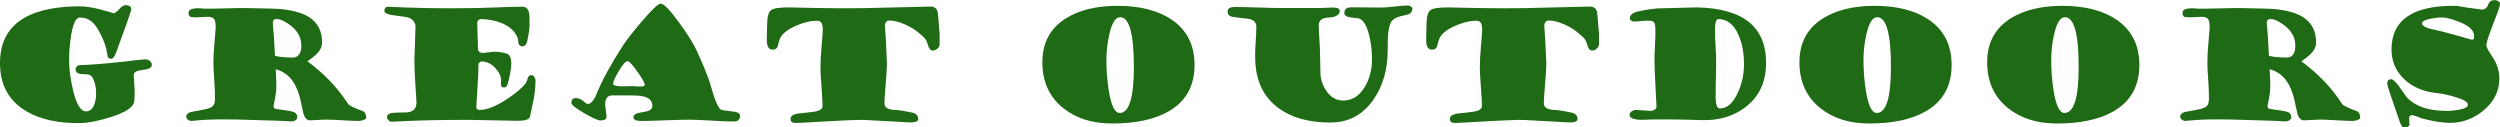 <svg version="1.1" id="Layer_1" xmlns="http://www.w3.org/2000/svg" xmlns:xlink="http://www.w3.org/1999/xlink" x="0px" y="0px"
	 viewBox="0 0 543.74 27.73" style="enable-background:new 0 0 543.74 27.73;" xml:space="preserve">
<style type="text/css">
	.st0{fill:#1f6a14;}
</style>
<g>
	<path class="st0" d="M33.02,14.1c0.01,0.6-0.65,0.97-1.97,1.11c-1.33,0.14-1.98,0.5-1.97,1.1c0.01,0.35,0.04,0.89,0.1,1.6
		s0.09,1.24,0.1,1.6c0.02,1.18-0.01,2.05-0.1,2.61c-0.18,1.22-1.89,2.34-5.11,3.35c-2.64,0.83-4.82,1.26-6.54,1.29
		c-4.84,0.09-8.79-0.78-11.84-2.59C1.97,21.96,0.08,18.59,0,14.03C-0.14,5.76,5.49,1.54,16.87,1.37c1.6-0.02,3.32,0.23,5.17,0.74
		s2.72,0.77,2.63,0.77c0.32-0.01,0.74-0.3,1.25-0.88s0.98-0.87,1.39-0.88c0.32-0.01,0.6,0.05,0.84,0.19
		c0.28,0.16,0.41,0.39,0.4,0.69c-0.01,0.19-0.25,0.96-0.71,2.29c-0.76,2.08-1.6,4.39-2.51,6.93c-0.35,1.03-0.73,1.55-1.13,1.56
		c-0.42,0.01-0.68-0.16-0.79-0.52c-0.05-0.38-0.15-0.92-0.29-1.64c-0.24-0.93-0.63-1.96-1.18-3.06c-0.62-1.27-1.22-2.16-1.8-2.69
		c-0.79-0.72-1.73-1.07-2.8-1.05c-0.86,0.01-1.5,1.41-1.92,4.19c-0.29,1.91-0.42,3.7-0.39,5.37c0.03,1.88,0.32,3.95,0.85,6.22
		c0.74,3.1,1.69,4.65,2.85,4.62c0.83-0.01,1.43-0.53,1.8-1.55c0.27-0.72,0.39-1.58,0.37-2.58c-0.01-0.86-0.14-1.64-0.39-2.35
		c-0.33-1.01-0.82-1.53-1.45-1.56c-1.07-0.05-1.62-0.09-1.63-0.1c-0.66-0.13-0.99-0.48-1-1.06c0-0.21,0.1-0.41,0.3-0.59
		c0.2-0.18,0.41-0.27,0.62-0.27c2.07-0.03,5.48-0.31,10.23-0.82c0.89-0.14,2.21-0.28,3.95-0.44c0.38-0.01,0.71,0.09,1.01,0.31
		S33.01,13.73,33.02,14.1z"/>
	<path class="st0" d="M79.67,25.57c0.01,0.21-0.23,0.4-0.71,0.56c-0.38,0.12-0.69,0.18-0.93,0.18c-0.78-0.01-1.96-0.06-3.53-0.15
		s-2.74-0.14-3.53-0.15c-0.08,0-0.55,0.02-1.43,0.06c-0.97,0.05-1.67,0.09-2.09,0.1c-0.7,0.01-1.19-0.5-1.47-1.53
		c-0.24-1.08-0.47-2.16-0.71-3.24c-0.41-1.57-0.95-2.83-1.63-3.79c-0.92-1.29-2.15-2.14-3.67-2.55c0.11,2.06,0.15,3.42,0.13,4.06
		c-0.02,0.63-0.11,1.36-0.26,2.19c-0.11,0.53-0.21,1.05-0.32,1.58c-0.1,0.56,0.19,0.84,0.85,0.85c0.62,0.1,1.34,0.2,2.16,0.32
		c0.72,0.11,1.21,0.23,1.48,0.35c0.43,0.21,0.65,0.57,0.66,1.06c0,0.3-0.16,0.54-0.47,0.73c-0.26,0.14-0.52,0.21-0.79,0.21
		c-0.83-0.09-4.81-0.23-11.96-0.42c-1.16-0.02-2.21-0.03-3.16-0.03c-2.26,0-4.47,0.11-6.64,0.34c-0.27,0-0.53-0.09-0.77-0.27
		s-0.37-0.4-0.37-0.66c0.01-0.57,0.46-0.93,1.35-1.08c1.18-0.19,2.18-0.39,3-0.58c0.68-0.16,1.14-0.36,1.39-0.6
		c0.32-0.29,0.49-0.77,0.5-1.45c0.02-1.07-0.02-2.3-0.11-3.68c-0.06-1-0.13-2-0.19-2.99c-0.02-0.5-0.03-1.01-0.03-1.53
		c0-1.32,0.09-2.84,0.26-4.55c0.16-1.68,0.24-2.65,0.24-2.9c-0.01-0.86-0.1-1.43-0.26-1.72c-0.23-0.43-0.71-0.64-1.45-0.64
		c-0.06,0-0.48,0.02-1.24,0.06c-0.72,0.04-1.13,0.06-1.22,0.06c-0.77-0.02-1.21-0.05-1.31-0.1C41.14,3.56,41,3.25,41.01,2.73
		c0.01-0.62,0.72-0.93,2.13-0.93c0.35,0,0.77,0.03,1.26,0.08c1.05,0.02,2.64,0,4.75-0.06s3.69-0.09,4.72-0.06
		c4,0.08,6.27,0.13,6.83,0.18c2.86,0.25,5.03,0.84,6.53,1.79c1.92,1.24,2.86,3.1,2.82,5.61c-0.01,0.86-0.45,1.71-1.32,2.55
		c-0.31,0.31-0.93,0.79-1.87,1.45c3.65,2.67,6.58,5.74,8.8,9.2c0.26,0.4,1.32,0.93,3.17,1.6C79.34,24.3,79.62,24.79,79.67,25.57z
		 M65.54,10.02c0.04-2.25-1.24-4.06-3.83-5.43c-0.57-0.3-1.11-0.45-1.61-0.45s-0.76,0.3-0.77,0.9c0.18,1.67,0.34,4.03,0.47,7.09
		c0.73,0.23,1.99,0.35,3.77,0.39C64.84,12.54,65.5,11.71,65.54,10.02z"/>
	<path class="st0" d="M116.47,17.47c0,1.28-0.12,2.6-0.37,3.98c-0.28,1.31-0.56,2.62-0.84,3.93c-0.12,0.59-1.02,0.89-2.69,0.89
		c-0.91,0-2.67-0.03-5.28-0.1s-4.36-0.1-5.28-0.1c-5.46,0-9.88,0.08-13.26,0.24l-3.61,0.16c-0.25,0-0.48-0.12-0.69-0.35
		c-0.19-0.2-0.28-0.4-0.27-0.6c0.01-0.44,0.24-0.73,0.69-0.87c0.21-0.08,0.63-0.12,1.26-0.15c0.43,0,1.15-0.02,2.18-0.05
		c1.57-0.05,2.33-0.83,2.27-2.34c-0.02-0.49-0.11-1.87-0.26-4.12c-0.13-1.79-0.19-3.48-0.19-5.04c0-0.02,0.04-1.14,0.12-3.35
		c0.08-2.21,0.12-3.47,0.12-3.77c0-0.81-0.43-1.44-1.29-1.92c-0.29-0.16-1.36-0.34-3.22-0.55c-1.5-0.18-2.26-0.51-2.26-0.98
		c0-0.61,0.3-0.92,0.89-0.92c-0.25,0,1.04,0.06,3.87,0.17c2.87,0.11,5.9,0.17,9.1,0.17c4.49,0,7.87-0.06,10.13-0.17
		c2.26-0.11,4.29-0.17,6.08-0.17c0.76,0,1.24,0.49,1.43,1.48c0.05,0.29,0.08,1.06,0.08,2.32c0,0.95-0.18,2.21-0.53,3.76
		c-0.15,0.65-0.47,1.01-0.97,1.06c-0.23,0.02-0.44-0.06-0.64-0.23c-0.2-0.18-0.3-0.42-0.31-0.73c-0.01-0.41-0.08-0.74-0.19-1.01
		c-0.61-1.4-1.79-2.45-3.53-3.13c-1.35-0.55-2.84-0.82-4.46-0.82c-0.19,0-0.37,0.08-0.52,0.25c-0.15,0.17-0.23,0.33-0.23,0.49
		c0,0.63,0.02,1.33,0.05,2.11c0.06,1.54,0.1,2.7,0.1,3.47c0,0.69,0.37,1.03,1.11,1.03c0.09,0,0.48-0.04,1.18-0.13
		c0.7-0.09,1.1-0.13,1.18-0.13c1.04,0,1.98,0.14,2.82,0.42c0.62,0.2,0.95,0.91,0.97,2.13c0.02,0.77-0.2,2.11-0.65,4.01
		c-0.19,0.82-0.49,1.22-0.91,1.22c-0.43,0-0.66-0.19-0.68-0.56c-0.01-0.11-0.01-0.28,0-0.52c0-0.28,0-0.47,0-0.58
		c0-0.78-0.39-1.62-1.18-2.5c-0.89-1-1.92-1.5-3.08-1.5c-0.16,0-0.37,0.15-0.63,0.44c-0.01,1.24-0.09,3.12-0.25,5.66
		s-0.23,3.76-0.23,3.67c0,0.52,0.23,0.77,0.69,0.77c1.67,0,3.76-0.85,6.28-2.56c1.71-1.16,2.94-2.21,3.69-3.14
		c0.21-0.27,0.38-0.65,0.51-1.14c0.12-0.49,0.39-0.74,0.8-0.74c0.29,0,0.52,0.16,0.69,0.48C116.4,17.04,116.47,17.26,116.47,17.47z"
		/>
	<path class="st0" d="M160.96,25.14c0,0.86-0.46,1.29-1.37,1.29c-1.08,0-2.71-0.07-4.87-0.2s-3.78-0.2-4.87-0.2
		c-1.15,0-2.88,0.05-5.19,0.14s-4.04,0.14-5.19,0.14c-1.13,0-1.69-0.27-1.69-0.81c0-0.45,0.35-0.76,1.06-0.93
		c0.66-0.13,1.31-0.26,1.97-0.39c0.71-0.2,1.07-0.59,1.08-1.14c0.01-1.07-0.65-1.77-1.98-2.08c-0.62-0.15-1.79-0.22-3.5-0.21h-3.25
		c-1.02,0.01-1.53,0.65-1.53,1.91c0,0.3,0.05,0.76,0.14,1.38s0.14,1.08,0.14,1.38c0,0.52-0.44,0.78-1.32,0.78
		c-0.53,0-1.7-0.53-3.51-1.58c-1.87-1.08-2.8-1.83-2.8-2.24c0-0.7,0.31-1.05,0.93-1.05c0.41,0,0.8,0.11,1.18,0.32
		c0.19,0.11,0.47,0.32,0.84,0.63c0.28,0.23,0.47,0.34,0.58,0.34c0.71,0,1.36-0.75,1.97-2.26c1.18-2.92,3.1-6.44,5.77-10.55
		c0.72-1.11,2.04-2.79,3.95-5.04c2.26-2.65,3.65-3.98,4.19-3.98c0.68,0,1.99,1.34,3.93,4.01c1.59,2.18,2.72,3.92,3.4,5.2
		c0.91,1.76,1.96,4.18,3.14,7.27c0.35,1.17,0.71,2.35,1.08,3.53c0.54,1.68,1.05,2.69,1.53,3.03c0.15,0.11,0.95,0.24,2.4,0.39
		C160.36,24.33,160.96,24.64,160.96,25.14z M139.19,16.39c-1.38-2.05-2.28-3.08-2.71-3.08c-0.41,0-1.04,0.71-1.89,2.14
		c-0.83,1.39-1.24,2.32-1.24,2.8c0,0.32,0.65,0.5,1.95,0.53c0.78-0.02,1.57-0.04,2.37-0.05c0.27,0.02,0.53,0.04,0.79,0.06
		c0.5,0.03,0.9,0.03,1.19,0c0.4-0.05,0.59-0.17,0.58-0.34C140.2,18.07,139.86,17.38,139.19,16.39z"/>
	<path class="st0" d="M204.37,9.59c0,0.38-0.16,0.71-0.49,0.99s-0.67,0.42-1.02,0.41c-0.47-0.01-0.82-0.42-1.05-1.24
		c-0.16-0.59-0.37-1.04-0.61-1.34c-0.16-0.2-0.59-0.6-1.27-1.18c-0.91-0.78-1.98-1.44-3.19-1.96c-1.21-0.52-2.28-0.79-3.19-0.81
		c-0.7-0.02-1.06,0.38-1.08,1.21c0.16,1.84,0.31,4.56,0.44,8.17c-0.02,1.14-0.13,2.9-0.34,5.27c-0.16,2.01-0.23,3.19-0.19,3.54
		c0.08,0.81,0.9,1.23,2.48,1.27c0.55,0.01,1.7,0.19,3.46,0.55c0.92,0.18,1.39,0.66,1.39,1.42c0,0.49-0.55,0.74-1.66,0.74
		c-0.11,0-0.75-0.03-1.92-0.1c-1.21-0.08-1.86-0.11-1.93-0.11c-0.24-0.01-1.43-0.08-3.58-0.19c-1.93-0.12-3.13-0.17-3.59-0.16
		c-1.85,0.04-4.67,0.17-8.46,0.39c-3.41,0.2-5.27,0.3-5.61,0.29c-0.69-0.02-1.03-0.33-1.02-0.93c0.01-0.54,0.52-0.91,1.53-1.11
		c0.89-0.08,2.15-0.22,3.79-0.44c1.08-0.2,1.63-0.6,1.64-1.18c0.01-0.71-0.06-2.05-0.21-4.03c-0.16-2.08-0.24-3.47-0.24-4.16
		c0-1.51,0.08-3.07,0.23-4.66c0.16-1.83,0.25-3.05,0.27-3.66c0.03-1.35-0.33-2.04-1.08-2.06c-1.53-0.04-3.26,0.39-5.2,1.29
		c-1.13,0.52-1.99,1.13-2.58,1.85c-0.38,0.45-0.66,1.15-0.85,2.11c-0.14,0.7-0.55,1.04-1.24,1.03c-0.86-0.01-1.27-0.82-1.22-2.43
		l0.08-3.37c0.04-1.47,0.32-2.4,0.85-2.8c0.52-0.39,1.8-0.59,3.84-0.59c-0.23,0,1.82,0.04,6.12,0.13c3.64,0.08,7.08,0.09,10.31,0.03
		c1.99-0.03,4.98-0.1,8.98-0.21c3.59-0.09,5.4-0.13,5.43-0.13c0.86,0.01,1.38,0.41,1.56,1.21c0.04,0.18,0.18,1.75,0.42,4.71
		L204.37,9.59z"/>
	<path class="st0" d="M259.81,14.13c0,4.64-1.93,8.04-5.8,10.18c-3.04,1.7-7.08,2.55-12.12,2.55c-4.32,0-7.87-1.12-10.65-3.35
		c-3.02-2.43-4.53-5.75-4.53-9.96c0-4.28,1.74-7.48,5.22-9.62c2.89-1.77,6.61-2.66,11.15-2.66c4.71,0,8.53,0.94,11.47,2.82
		C258.06,6.34,259.81,9.68,259.81,14.13z M243.62,3.74c-1.04,0-1.84,1.32-2.4,3.96c-0.39,1.83-0.58,3.59-0.58,5.29
		c0,2.28,0.17,4.48,0.5,6.62c0.52,3.31,1.31,4.96,2.38,4.96c2.06,0,3.09-3.32,3.09-9.97C246.62,7.36,245.62,3.74,243.62,3.74z"/>
	<path class="st0" d="M307.19,1.72c0.04,0.69-0.27,1.16-0.93,1.42c-0.61,0.15-1.22,0.3-1.84,0.44c-0.89,0.26-1.51,0.66-1.85,1.19
		c-0.24,0.39-0.44,1.11-0.61,2.16c-0.1,0.6-0.14,1.92-0.14,3.96c0,4.18-1.02,7.75-3.06,10.72c-2.31,3.36-5.46,5.04-9.44,5.04
		c-4.63,0-8.37-1.04-11.21-3.11c-3.18-2.31-4.88-5.71-5.09-10.2c-0.02-0.45-0.03-0.91-0.03-1.39c0-0.69,0.04-1.71,0.13-3.08
		s0.13-2.38,0.13-3.06c0-0.79-0.42-1.33-1.27-1.61c-0.32-0.11-1.18-0.23-2.58-0.35c-0.97-0.1-1.6-0.22-1.89-0.37
		C267.16,3.3,267,2.94,267,2.42c0-0.6,0.53-0.9,1.58-0.9c1.11,0,2.77,0.04,5,0.11c2.23,0.08,3.9,0.11,5.02,0.11c0.38,0,1.71,0,4,0
		c1.62-0.01,2.95-0.01,4,0c0.4,0.01,0.96,0,1.69-0.04c0.78-0.04,1.34-0.06,1.68-0.06c0.95,0,1.42,0.25,1.42,0.76
		c0,0.45-0.27,0.81-0.81,1.08c-0.43,0.2-0.9,0.31-1.42,0.32c-1.56,0.02-2.34,0.59-2.34,1.69c0,0.68,0.05,1.69,0.14,3.04
		c0.09,1.35,0.14,2.36,0.14,3.04c0,0.44,0.01,1.11,0.04,2s0.04,1.56,0.04,2c0,1.55,0.43,2.95,1.3,4.21c0.97,1.4,2.18,2.09,3.62,2.09
		c2.02,0,3.62-1.03,4.8-3.08c1-1.72,1.5-3.67,1.5-5.87c0-1.74-0.19-3.44-0.58-5.11c-0.56-2.37-1.39-3.66-2.48-3.85
		c-0.59-0.06-1.18-0.13-1.77-0.19c-0.79-0.14-1.18-0.45-1.18-0.92c0-0.84,0.5-1.26,1.51-1.26l6.41,0.05c0.69,0,1.69-0.07,3.02-0.22
		c1.33-0.15,2.32-0.22,2.99-0.22C306.57,1.21,306.85,1.38,307.19,1.72z"/>
	<path class="st0" d="M347.78,9.59c0,0.38-0.16,0.71-0.49,0.99c-0.33,0.28-0.67,0.42-1.02,0.41c-0.47-0.01-0.82-0.42-1.05-1.24
		c-0.16-0.59-0.37-1.04-0.61-1.34c-0.16-0.2-0.59-0.6-1.27-1.18c-0.91-0.78-1.98-1.44-3.19-1.96c-1.21-0.52-2.28-0.79-3.19-0.81
		c-0.7-0.02-1.06,0.38-1.08,1.21c0.16,1.84,0.31,4.56,0.44,8.17c-0.02,1.14-0.13,2.9-0.34,5.27c-0.16,2.01-0.23,3.19-0.19,3.54
		c0.08,0.81,0.9,1.23,2.48,1.27c0.55,0.01,1.7,0.19,3.46,0.55c0.92,0.18,1.38,0.66,1.38,1.42c0,0.49-0.55,0.74-1.66,0.74
		c-0.11,0-0.75-0.03-1.92-0.1c-1.21-0.08-1.86-0.11-1.93-0.11c-0.24-0.01-1.43-0.08-3.58-0.19c-1.93-0.12-3.13-0.17-3.59-0.16
		c-1.85,0.04-4.67,0.17-8.46,0.39c-3.41,0.2-5.27,0.3-5.61,0.29c-0.69-0.02-1.03-0.33-1.01-0.93c0.01-0.54,0.52-0.91,1.53-1.11
		c0.89-0.08,2.15-0.22,3.79-0.44c1.08-0.2,1.63-0.6,1.64-1.18c0.01-0.71-0.06-2.05-0.21-4.03c-0.16-2.08-0.24-3.47-0.24-4.16
		c0-1.51,0.08-3.07,0.23-4.66c0.16-1.83,0.25-3.05,0.27-3.66c0.03-1.35-0.33-2.04-1.08-2.06c-1.53-0.04-3.26,0.39-5.2,1.29
		c-1.13,0.52-1.99,1.13-2.58,1.85c-0.38,0.45-0.66,1.15-0.85,2.11c-0.14,0.7-0.55,1.04-1.24,1.03c-0.86-0.01-1.27-0.82-1.22-2.43
		l0.08-3.37c0.04-1.47,0.33-2.4,0.85-2.8c0.52-0.39,1.8-0.59,3.84-0.59c-0.22,0,1.82,0.04,6.12,0.13c3.64,0.08,7.08,0.09,10.31,0.03
		c1.99-0.03,4.98-0.1,8.98-0.21c3.59-0.09,5.4-0.13,5.43-0.13c0.86,0.01,1.38,0.41,1.56,1.21c0.04,0.18,0.18,1.75,0.42,4.71
		L347.78,9.59z"/>
	<path class="st0" d="M384.11,13.99c-0.06,3.97-1.56,7.08-4.48,9.31c-2.62,2-5.8,2.94-9.52,2.82c-5.59-0.18-9.92-0.2-13-0.06
		c-0.58,0.02-1.13-0.03-1.64-0.16c-0.72-0.18-1.07-0.49-1.05-0.92c0.02-0.33,0.2-0.61,0.55-0.82c0.27-0.17,0.5-0.26,0.69-0.26
		c0.1,0,0.66,0.04,1.69,0.11s1.59,0.11,1.69,0.11c0.23,0,0.47-0.07,0.74-0.21c0.33-0.18,0.5-0.4,0.5-0.64
		c0-0.15-0.07-1.57-0.21-4.27c-0.15-2.78-0.23-4.82-0.23-6.11c0-0.48,0.01-0.88,0.03-1.19c0.16-2.64,0.21-4.61,0.14-5.9
		c-0.04-0.82-0.38-1.25-1-1.29c-0.6-0.03-1.28-0.01-2.03,0.06c-0.84,0.09-1.37,0.13-1.59,0.13c-0.16,0-0.35-0.07-0.58-0.21
		s-0.34-0.29-0.34-0.45c0.01-0.62,0.39-1.07,1.13-1.35c0.58-0.21,1.57-0.42,2.96-0.63c1.17-0.16,1.9-0.24,2.17-0.24L369,1.61
		C379.21,1.79,384.25,5.92,384.11,13.99z M379.31,13.97c0-2.46-0.4-4.59-1.21-6.4c-0.99-2.25-2.42-3.38-4.29-3.42
		c-0.52-0.01-0.78,0.65-0.8,1.98c-0.02,1.3,0.02,2.66,0.13,4.08c0.11,1.42,0.14,2.81,0.11,4.15c-0.09,3.87-0.12,6.17-0.11,6.9
		c0.03,1.54,0.34,2.31,0.92,2.32c1.53,0.02,2.81-1.08,3.87-3.32C378.85,18.3,379.31,16.2,379.31,13.97z"/>
	<path class="st0" d="M424.47,14.13c0,4.64-1.93,8.04-5.8,10.18c-3.04,1.7-7.08,2.55-12.12,2.55c-4.32,0-7.87-1.12-10.65-3.35
		c-3.02-2.43-4.53-5.75-4.53-9.96c0-4.28,1.74-7.48,5.22-9.62c2.89-1.77,6.61-2.66,11.15-2.66c4.71,0,8.53,0.94,11.47,2.82
		C422.72,6.34,424.47,9.68,424.47,14.13z M408.28,3.74c-1.04,0-1.84,1.32-2.4,3.96c-0.39,1.83-0.58,3.59-0.58,5.29
		c0,2.28,0.17,4.48,0.5,6.62c0.52,3.31,1.31,4.96,2.38,4.96c2.06,0,3.09-3.32,3.09-9.97C411.28,7.36,410.28,3.74,408.28,3.74z"/>
	<path class="st0" d="M465.3,14.13c0,4.64-1.93,8.04-5.8,10.18c-3.04,1.7-7.08,2.55-12.12,2.55c-4.32,0-7.87-1.12-10.65-3.35
		c-3.02-2.43-4.53-5.75-4.53-9.96c0-4.28,1.74-7.48,5.22-9.62c2.89-1.77,6.61-2.66,11.15-2.66c4.71,0,8.53,0.94,11.47,2.82
		C463.55,6.34,465.3,9.68,465.3,14.13z M449.11,3.74c-1.04,0-1.84,1.32-2.4,3.96c-0.39,1.83-0.58,3.59-0.58,5.29
		c0,2.28,0.17,4.48,0.5,6.62c0.52,3.31,1.31,4.96,2.38,4.96c2.06,0,3.09-3.32,3.09-9.97C452.11,7.36,451.11,3.74,449.11,3.74z"/>
	<path class="st0" d="M513.35,25.57c0.01,0.21-0.23,0.4-0.71,0.56c-0.38,0.12-0.69,0.18-0.93,0.18c-0.78-0.01-1.96-0.06-3.53-0.15
		s-2.74-0.14-3.53-0.15c-0.08,0-0.55,0.02-1.43,0.06c-0.97,0.05-1.67,0.09-2.09,0.1c-0.7,0.01-1.19-0.5-1.47-1.53
		c-0.24-1.08-0.47-2.16-0.71-3.24c-0.41-1.57-0.95-2.83-1.63-3.79c-0.92-1.29-2.15-2.14-3.67-2.55c0.11,2.06,0.15,3.42,0.13,4.06
		c-0.02,0.63-0.11,1.36-0.26,2.19c-0.11,0.53-0.22,1.05-0.32,1.58c-0.1,0.56,0.19,0.84,0.85,0.85c0.62,0.1,1.34,0.2,2.16,0.32
		c0.72,0.11,1.21,0.23,1.48,0.35c0.43,0.21,0.65,0.57,0.66,1.06c0,0.3-0.16,0.54-0.47,0.73c-0.26,0.14-0.52,0.21-0.79,0.21
		c-0.83-0.09-4.81-0.23-11.96-0.42c-1.16-0.02-2.21-0.03-3.16-0.03c-2.26,0-4.47,0.11-6.64,0.34c-0.27,0-0.53-0.09-0.77-0.27
		c-0.25-0.18-0.37-0.4-0.37-0.66c0.01-0.57,0.46-0.93,1.35-1.08c1.18-0.19,2.18-0.39,3-0.58c0.68-0.16,1.14-0.36,1.39-0.6
		c0.32-0.29,0.49-0.77,0.5-1.45c0.02-1.07-0.02-2.3-0.11-3.68c-0.06-1-0.13-2-0.19-2.99c-0.02-0.5-0.03-1.01-0.03-1.53
		c0-1.32,0.09-2.84,0.26-4.55c0.16-1.68,0.24-2.65,0.24-2.9c-0.01-0.86-0.1-1.43-0.26-1.72c-0.22-0.43-0.71-0.64-1.45-0.64
		c-0.06,0-0.48,0.02-1.24,0.06c-0.72,0.04-1.13,0.06-1.22,0.06c-0.77-0.02-1.21-0.05-1.31-0.1c-0.29-0.11-0.43-0.42-0.42-0.94
		c0.01-0.62,0.72-0.93,2.13-0.93c0.35,0,0.77,0.03,1.26,0.08c1.05,0.02,2.64,0,4.75-0.06s3.69-0.09,4.72-0.06
		c4,0.08,6.27,0.13,6.83,0.18c2.86,0.25,5.03,0.84,6.53,1.79c1.92,1.24,2.86,3.1,2.82,5.61c-0.01,0.86-0.45,1.71-1.32,2.55
		c-0.31,0.31-0.94,0.79-1.87,1.45c3.65,2.67,6.58,5.74,8.8,9.2c0.26,0.4,1.32,0.93,3.17,1.6C513.03,24.3,513.31,24.79,513.35,25.57z
		 M499.22,10.02c0.04-2.25-1.24-4.06-3.83-5.43c-0.57-0.3-1.11-0.45-1.61-0.45c-0.51,0-0.76,0.3-0.77,0.9
		c0.18,1.67,0.34,4.03,0.47,7.09c0.73,0.23,1.99,0.35,3.77,0.39C498.53,12.54,499.19,11.71,499.22,10.02z"/>
	<path class="st0" d="M543.6,17.24c-0.04,2.67-1.22,4.96-3.53,6.85c-2.2,1.79-4.66,2.67-7.36,2.63c-1.68-0.03-3.72-0.37-6.14-1.02
		c-0.46-0.21-1.07-0.44-1.82-0.66c-0.28,0-0.48,0.06-0.6,0.17c-0.12,0.11-0.18,0.3-0.17,0.57c0.03,1.04,0.06,1.45,0.1,1.22
		c-0.06,0.49-0.47,0.74-1.21,0.73c-0.33-0.01-0.63-0.39-0.9-1.14c-1.86-5.3-2.78-8.1-2.77-8.43c0.01-0.62,0.31-0.93,0.9-0.93
		c0.3,0,0.8,0.44,1.5,1.31c0.56,0.81,1.18,1.68,1.85,2.61c1.78,1.91,4.53,2.9,8.25,2.96c0.98,0.02,1.95-0.05,2.92-0.21
		c1.42-0.24,2.13-0.61,2.14-1.11c0.01-0.61-1.03-1.21-3.11-1.8c-1.45-0.4-2.64-0.64-3.58-0.74c-3.02-0.3-5.44-1.34-7.26-3.12
		c-1.82-1.78-2.71-3.96-2.67-6.55c0.11-6.37,4.82-9.47,14.15-9.31c1.32,0.26,3.17,0.53,5.54,0.81c0.63,0.01,1.11-0.4,1.42-1.24
		c0.19-0.55,0.66-0.82,1.4-0.82c0.18,0,0.41,0.08,0.68,0.23s0.41,0.32,0.42,0.52c0.01,0.21-0.1,0.66-0.32,1.34
		c-0.09,0.25-0.63,1.69-1.63,4.33c-0.68,1.78-1.02,2.92-1.03,3.4c-0.01,0.31,0.24,0.84,0.74,1.6c0.67,1,1.13,1.78,1.38,2.35
		C543.38,14.88,543.62,16.04,543.6,17.24z M538.06,8.51l0.02-0.76c0.02-1.11-0.99-2.08-3.05-2.93c-1.59-0.66-2.86-0.99-3.8-1.02
		c-0.78-0.01-1.64,0.08-2.56,0.26c-1.26,0.25-1.89,0.59-1.9,1.03c-0.01,0.34,0.37,0.66,1.13,0.95c0.53,0.2,1,0.33,1.43,0.39
		c0.83,0.15,2.44,0.56,4.83,1.24c2.26,0.64,3.4,0.97,3.43,0.97C537.71,8.59,537.86,8.55,538.06,8.51z"/>
</g>
</svg>
